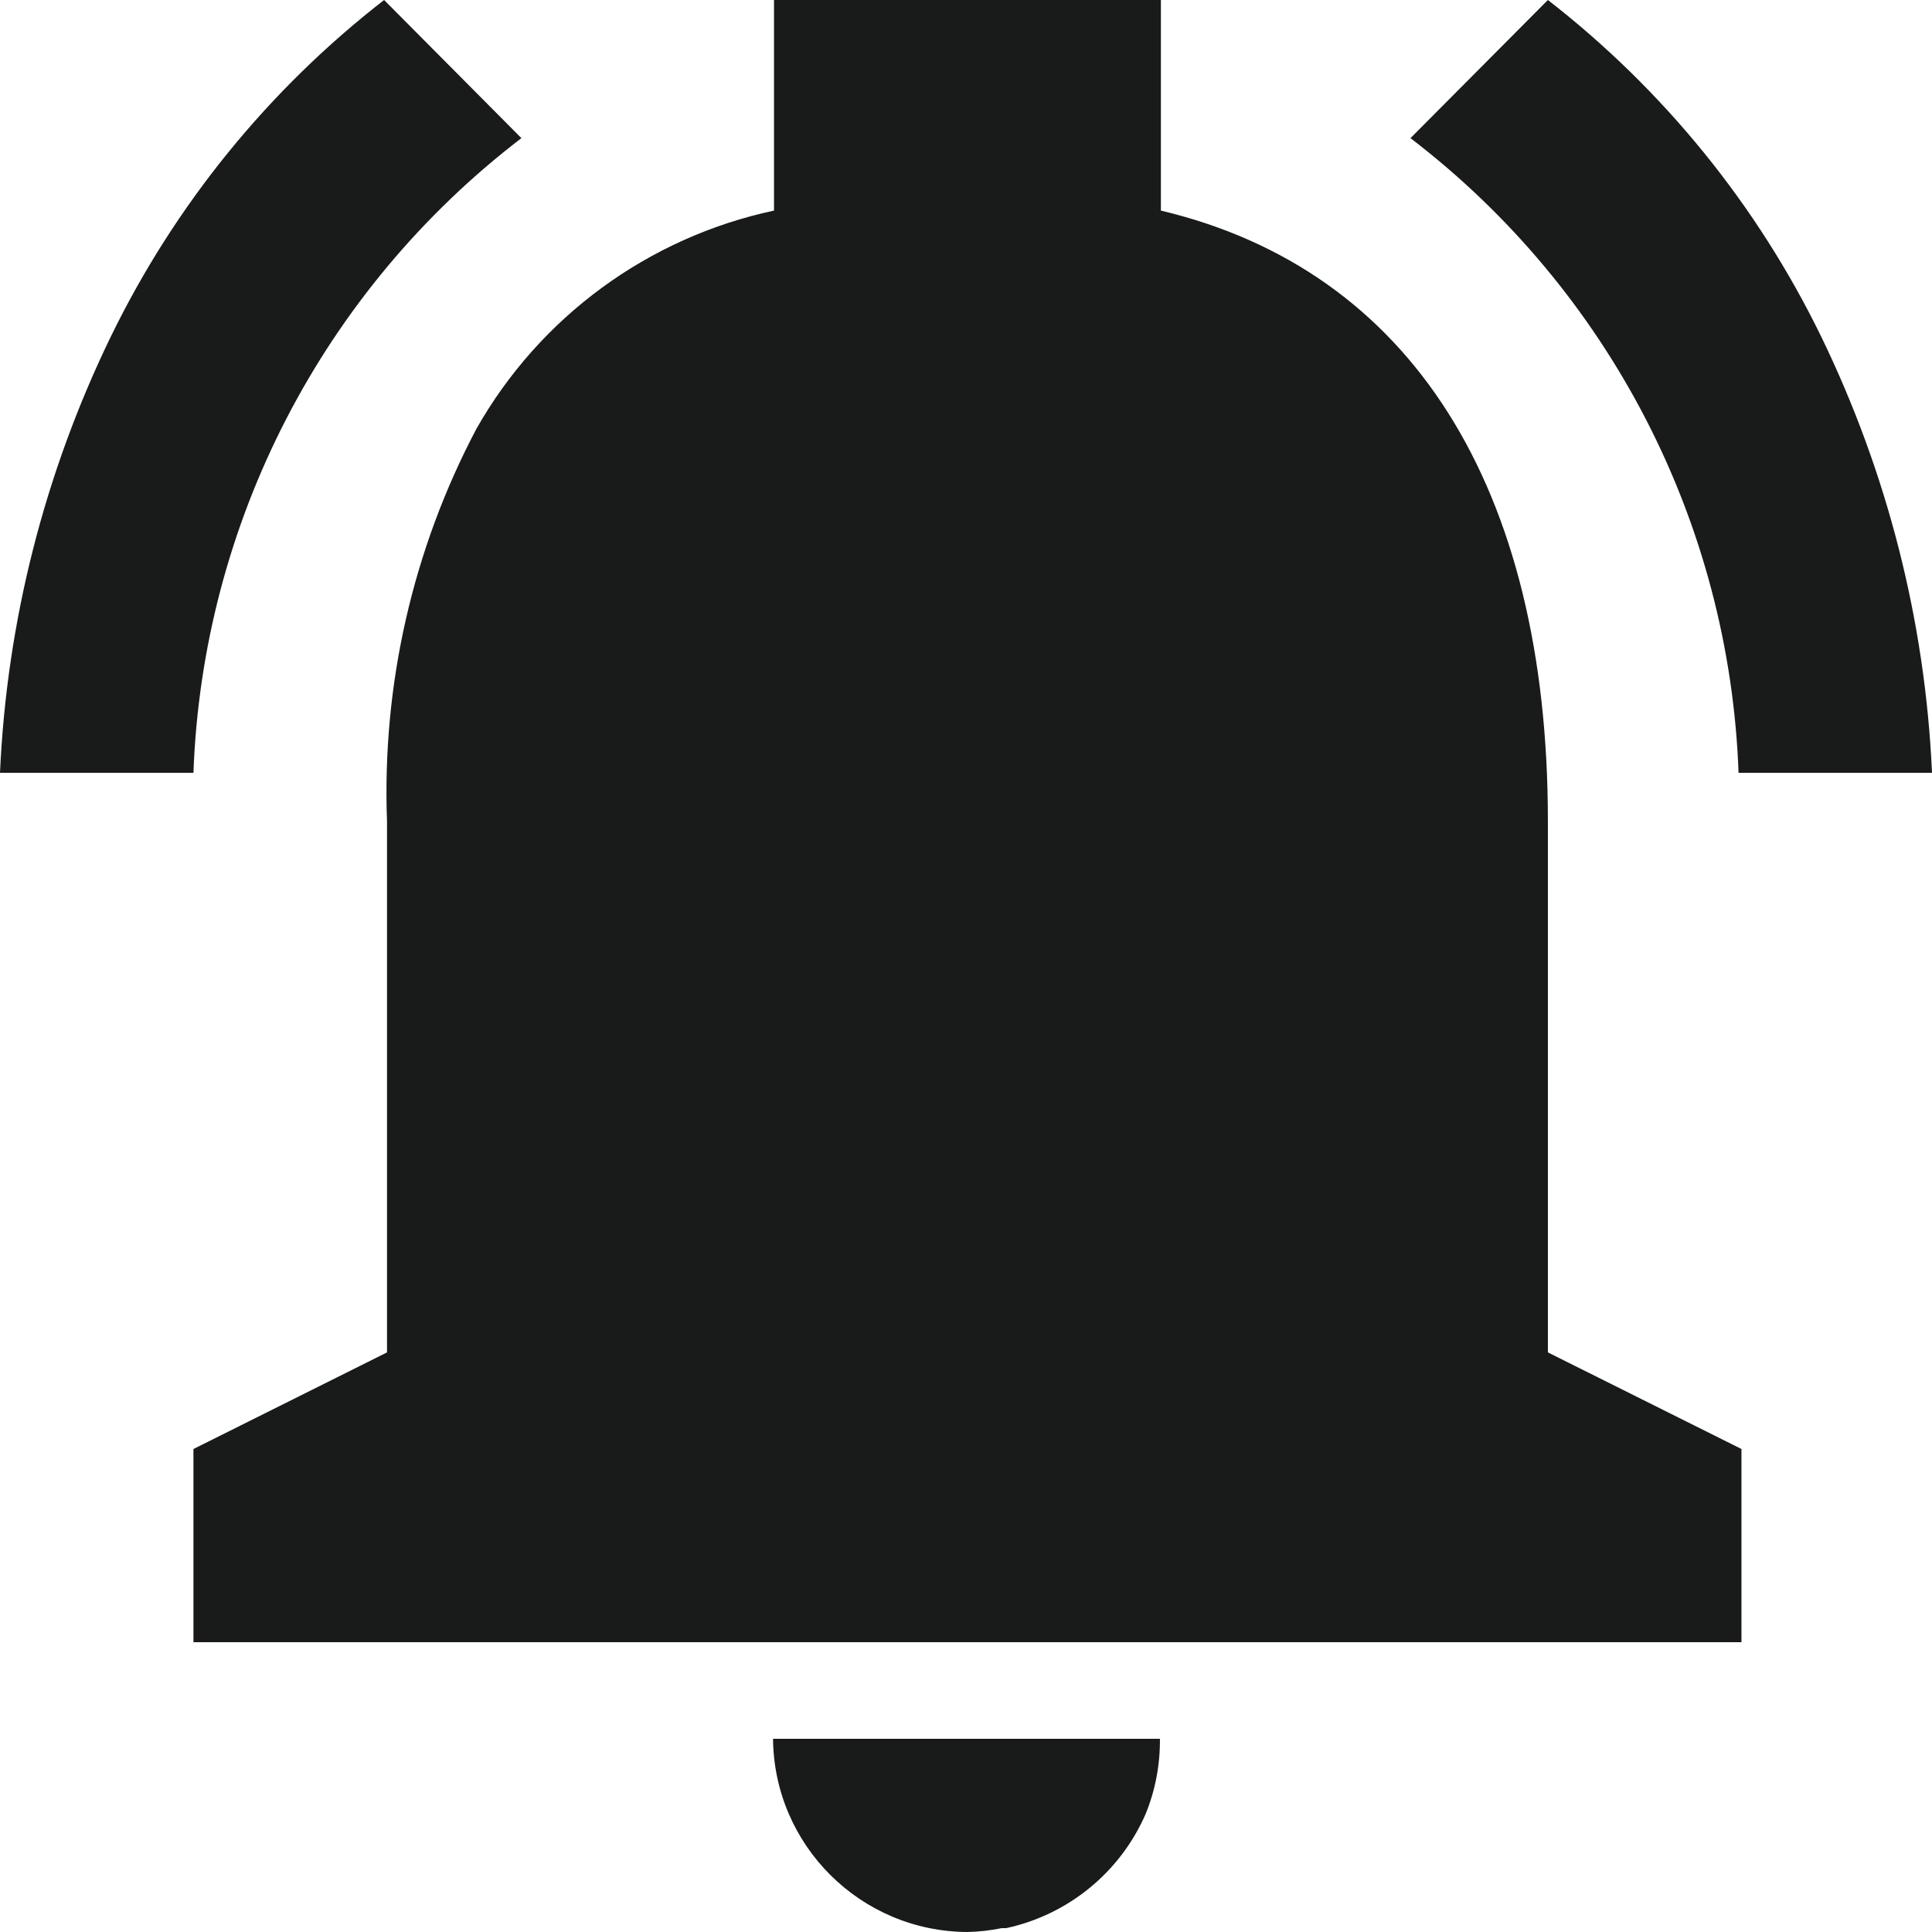 <svg width="16" height="16" viewBox="0 0 16 16" fill="none" xmlns="http://www.w3.org/2000/svg">
<path d="M8.012 16C7.128 15.996 6.41 15.283 6.402 14.4H9.606C9.608 14.614 9.568 14.826 9.487 15.024C9.277 15.505 8.847 15.857 8.333 15.968H8.329H8.319H8.311H8.302H8.296C8.203 15.987 8.108 15.998 8.012 16ZM14.422 13.6H1.602V12L3.205 11.2V6.8C3.163 5.671 3.418 4.551 3.945 3.552C4.47 2.625 5.367 1.967 6.41 1.744V0H9.614V1.744C11.681 2.235 12.819 4.03 12.819 6.8V11.2L14.422 12V13.6ZM16 6.4H14.398C14.323 4.331 13.327 2.404 11.681 1.144L12.819 0C13.777 0.744 14.552 1.698 15.083 2.789C15.631 3.918 15.944 5.146 16 6.4ZM1.602 6.4H0C0.056 5.146 0.369 3.918 0.917 2.789C1.448 1.698 2.222 0.744 3.181 0L4.318 1.144C2.673 2.403 1.677 4.331 1.602 6.4Z" fill="#191A1A"/>
</svg>

